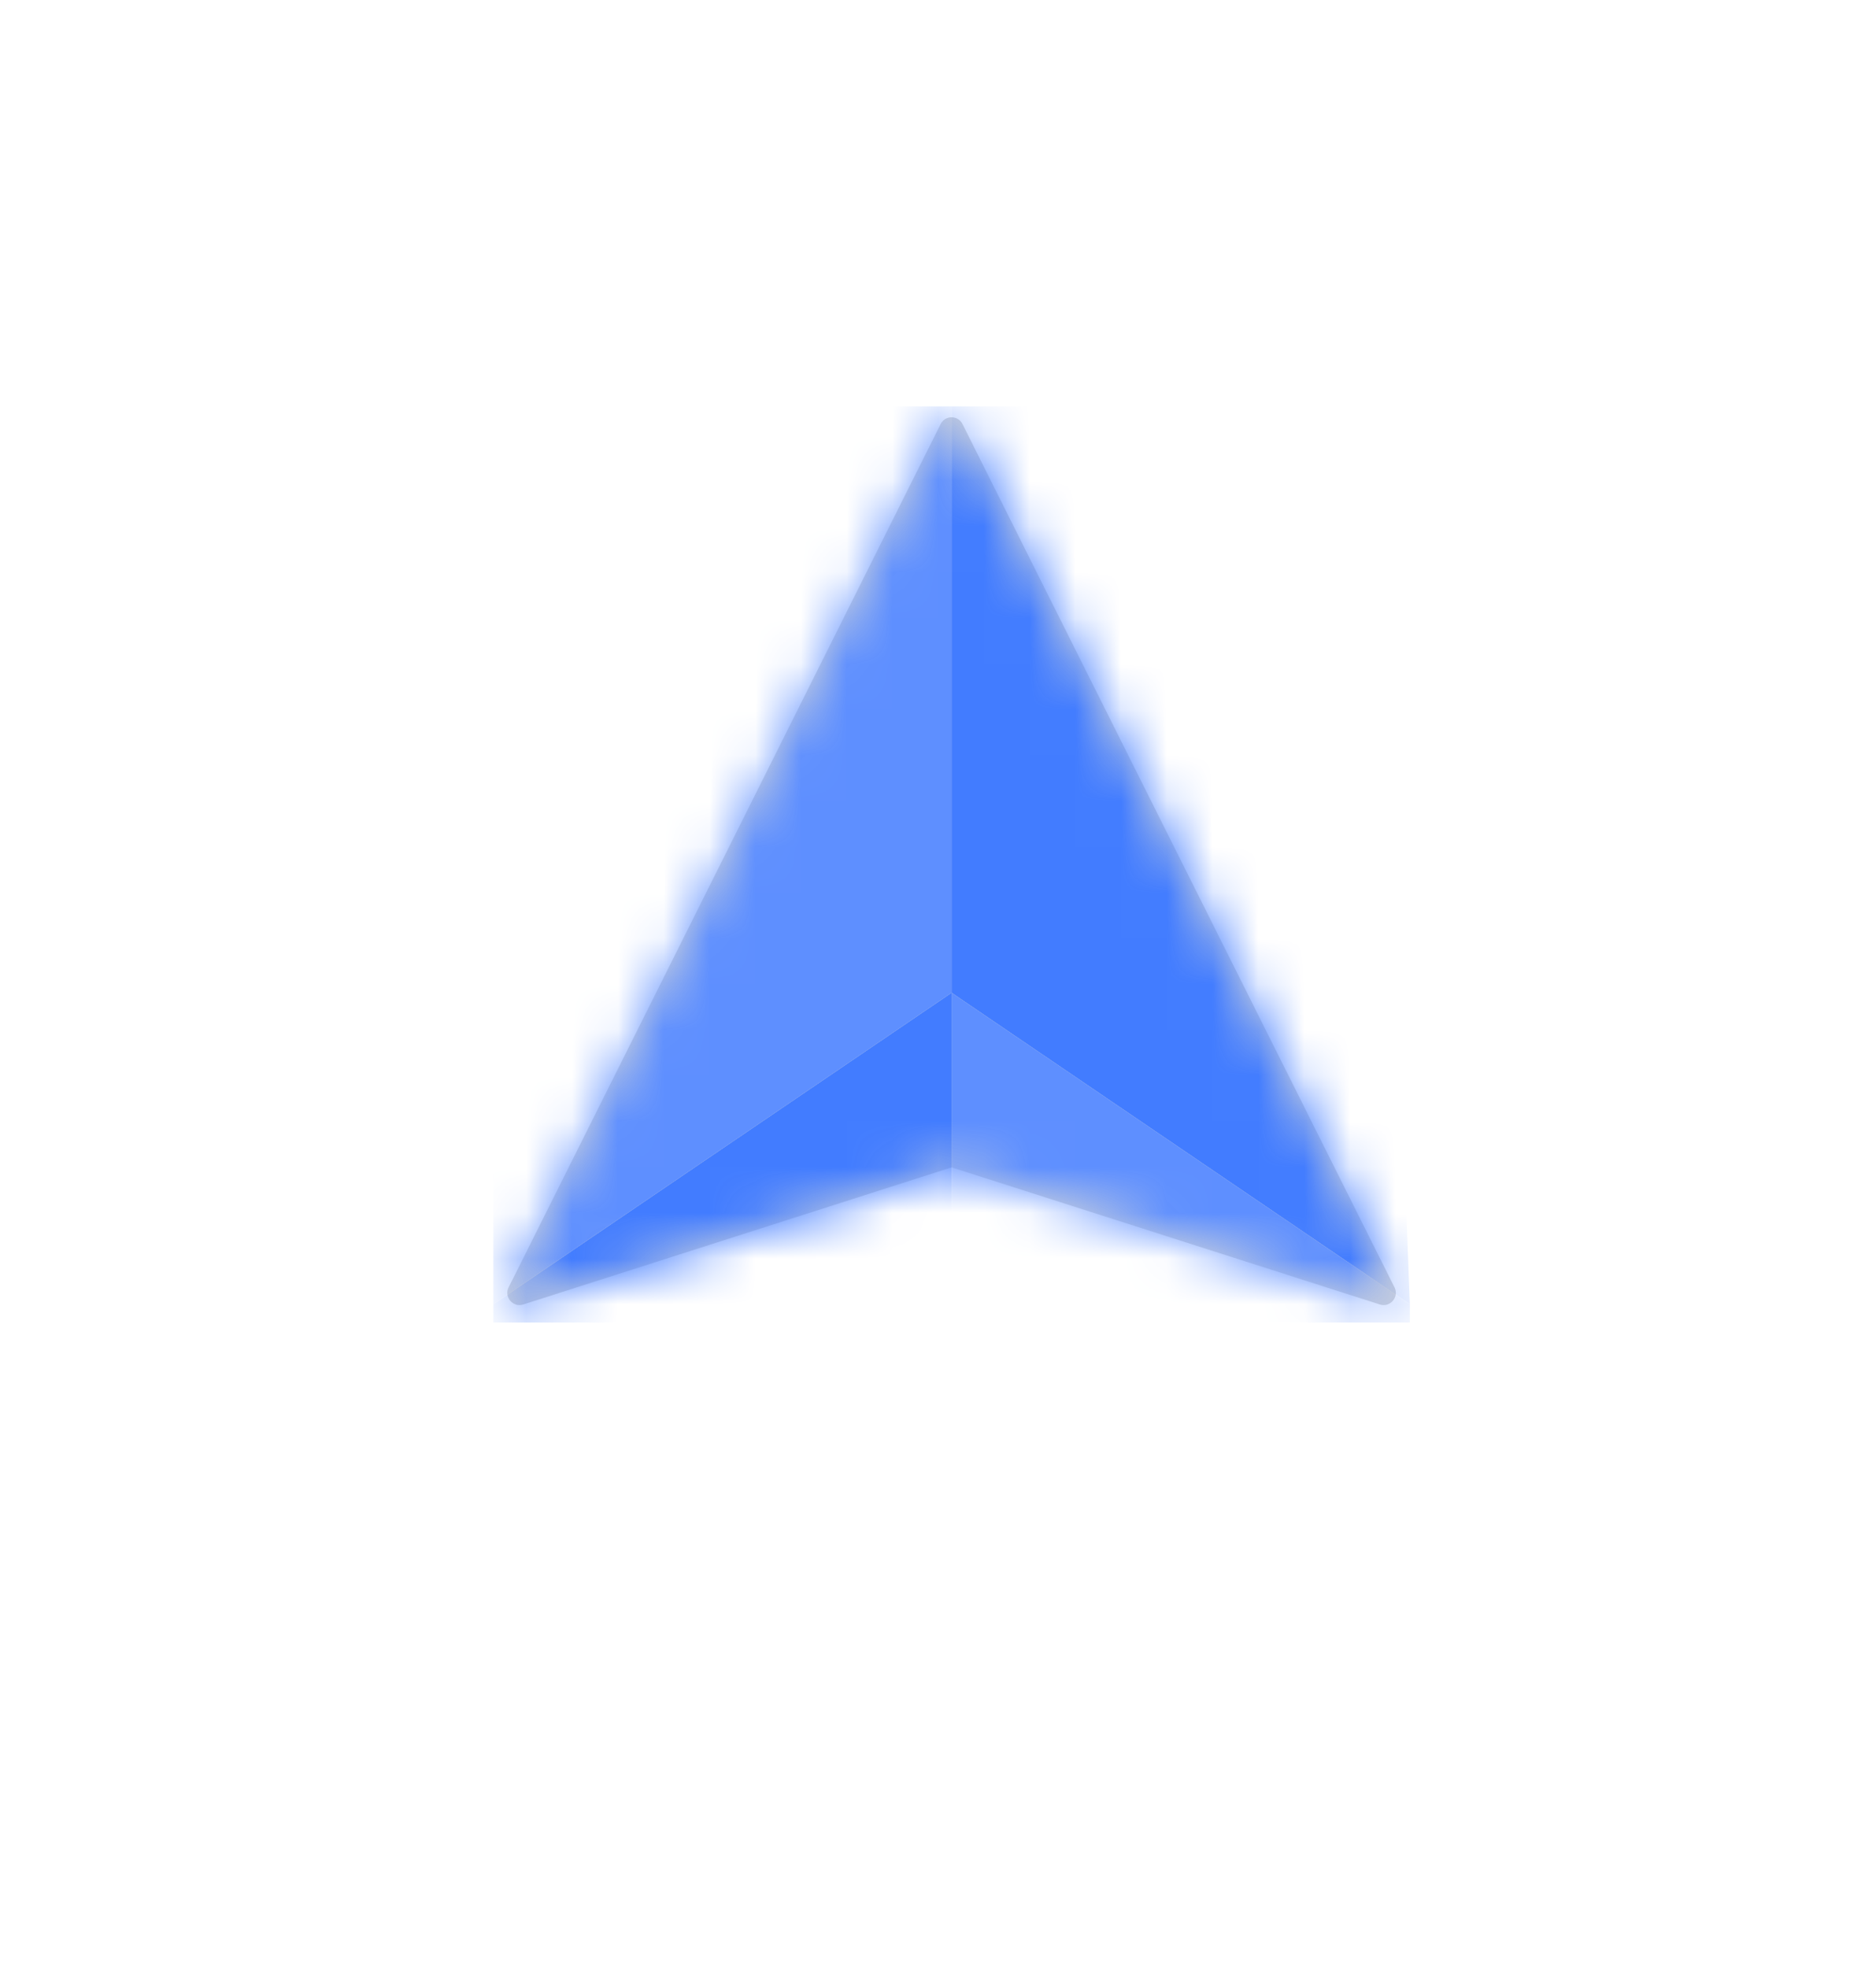 <svg width="41" height="43" viewBox="0 0 41 43" fill="none" xmlns="http://www.w3.org/2000/svg">
<g filter="url(#filter0_d_0_16107)">
<ellipse cx="20.796" cy="20.49" rx="14.838" ry="16.015" transform="rotate(-180 20.796 20.49)" fill="white"/>
</g>
<path fill-rule="evenodd" clip-rule="evenodd" d="M30.157 28.503C30.382 28.575 30.583 28.34 30.477 28.129L21.035 9.265C20.937 9.069 20.656 9.069 20.558 9.265L11.116 28.129C11.01 28.34 11.211 28.575 11.436 28.503L20.797 25.507L30.157 28.503Z" fill="#D8D8D8"/>
<mask id="mask0_0_16107" style="mask-type:alpha" maskUnits="userSpaceOnUse" x="11" y="9" width="20" height="20">
<path fill-rule="evenodd" clip-rule="evenodd" d="M30.157 28.503C30.382 28.575 30.583 28.34 30.477 28.129L21.035 9.265C20.937 9.069 20.656 9.069 20.558 9.265L11.116 28.129C11.01 28.34 11.211 28.575 11.436 28.503L20.797 25.507L30.157 28.503Z" fill="white"/>
</mask>
<g mask="url(#mask0_0_16107)">
<path fill-rule="evenodd" clip-rule="evenodd" d="M30.812 28.498L20.797 21.692V8.879H30.071L30.812 28.498Z" fill="#427CFF"/>
<path fill-rule="evenodd" clip-rule="evenodd" d="M30.812 28.498L20.797 21.692V28.898H30.812V28.498Z" fill="#5E8FFF"/>
<path fill-rule="evenodd" clip-rule="evenodd" d="M10.781 28.498L20.797 21.692V28.898H10.781V28.498Z" fill="#427CFF"/>
<path fill-rule="evenodd" clip-rule="evenodd" d="M10.781 28.498L20.797 21.692L20.797 8.879H10.781L10.781 28.498Z" fill="#5E8FFF"/>
</g>
<defs>
<filter id="filter0_d_0_16107" x="0.957" y="0.475" width="39.678" height="42.031" filterUnits="userSpaceOnUse" color-interpolation-filters="sRGB">
<feFlood flood-opacity="0" result="BackgroundImageFix"/>
<feColorMatrix in="SourceAlpha" type="matrix" values="0 0 0 0 0 0 0 0 0 0 0 0 0 0 0 0 0 0 127 0" result="hardAlpha"/>
<feOffset dy="1"/>
<feGaussianBlur stdDeviation="2.5"/>
<feColorMatrix type="matrix" values="0 0 0 0 0 0 0 0 0 0 0 0 0 0 0 0 0 0 0.1 0"/>
<feBlend mode="normal" in2="BackgroundImageFix" result="effect1_dropShadow_0_16107"/>
<feBlend mode="normal" in="SourceGraphic" in2="effect1_dropShadow_0_16107" result="shape"/>
</filter>
</defs>
</svg>

